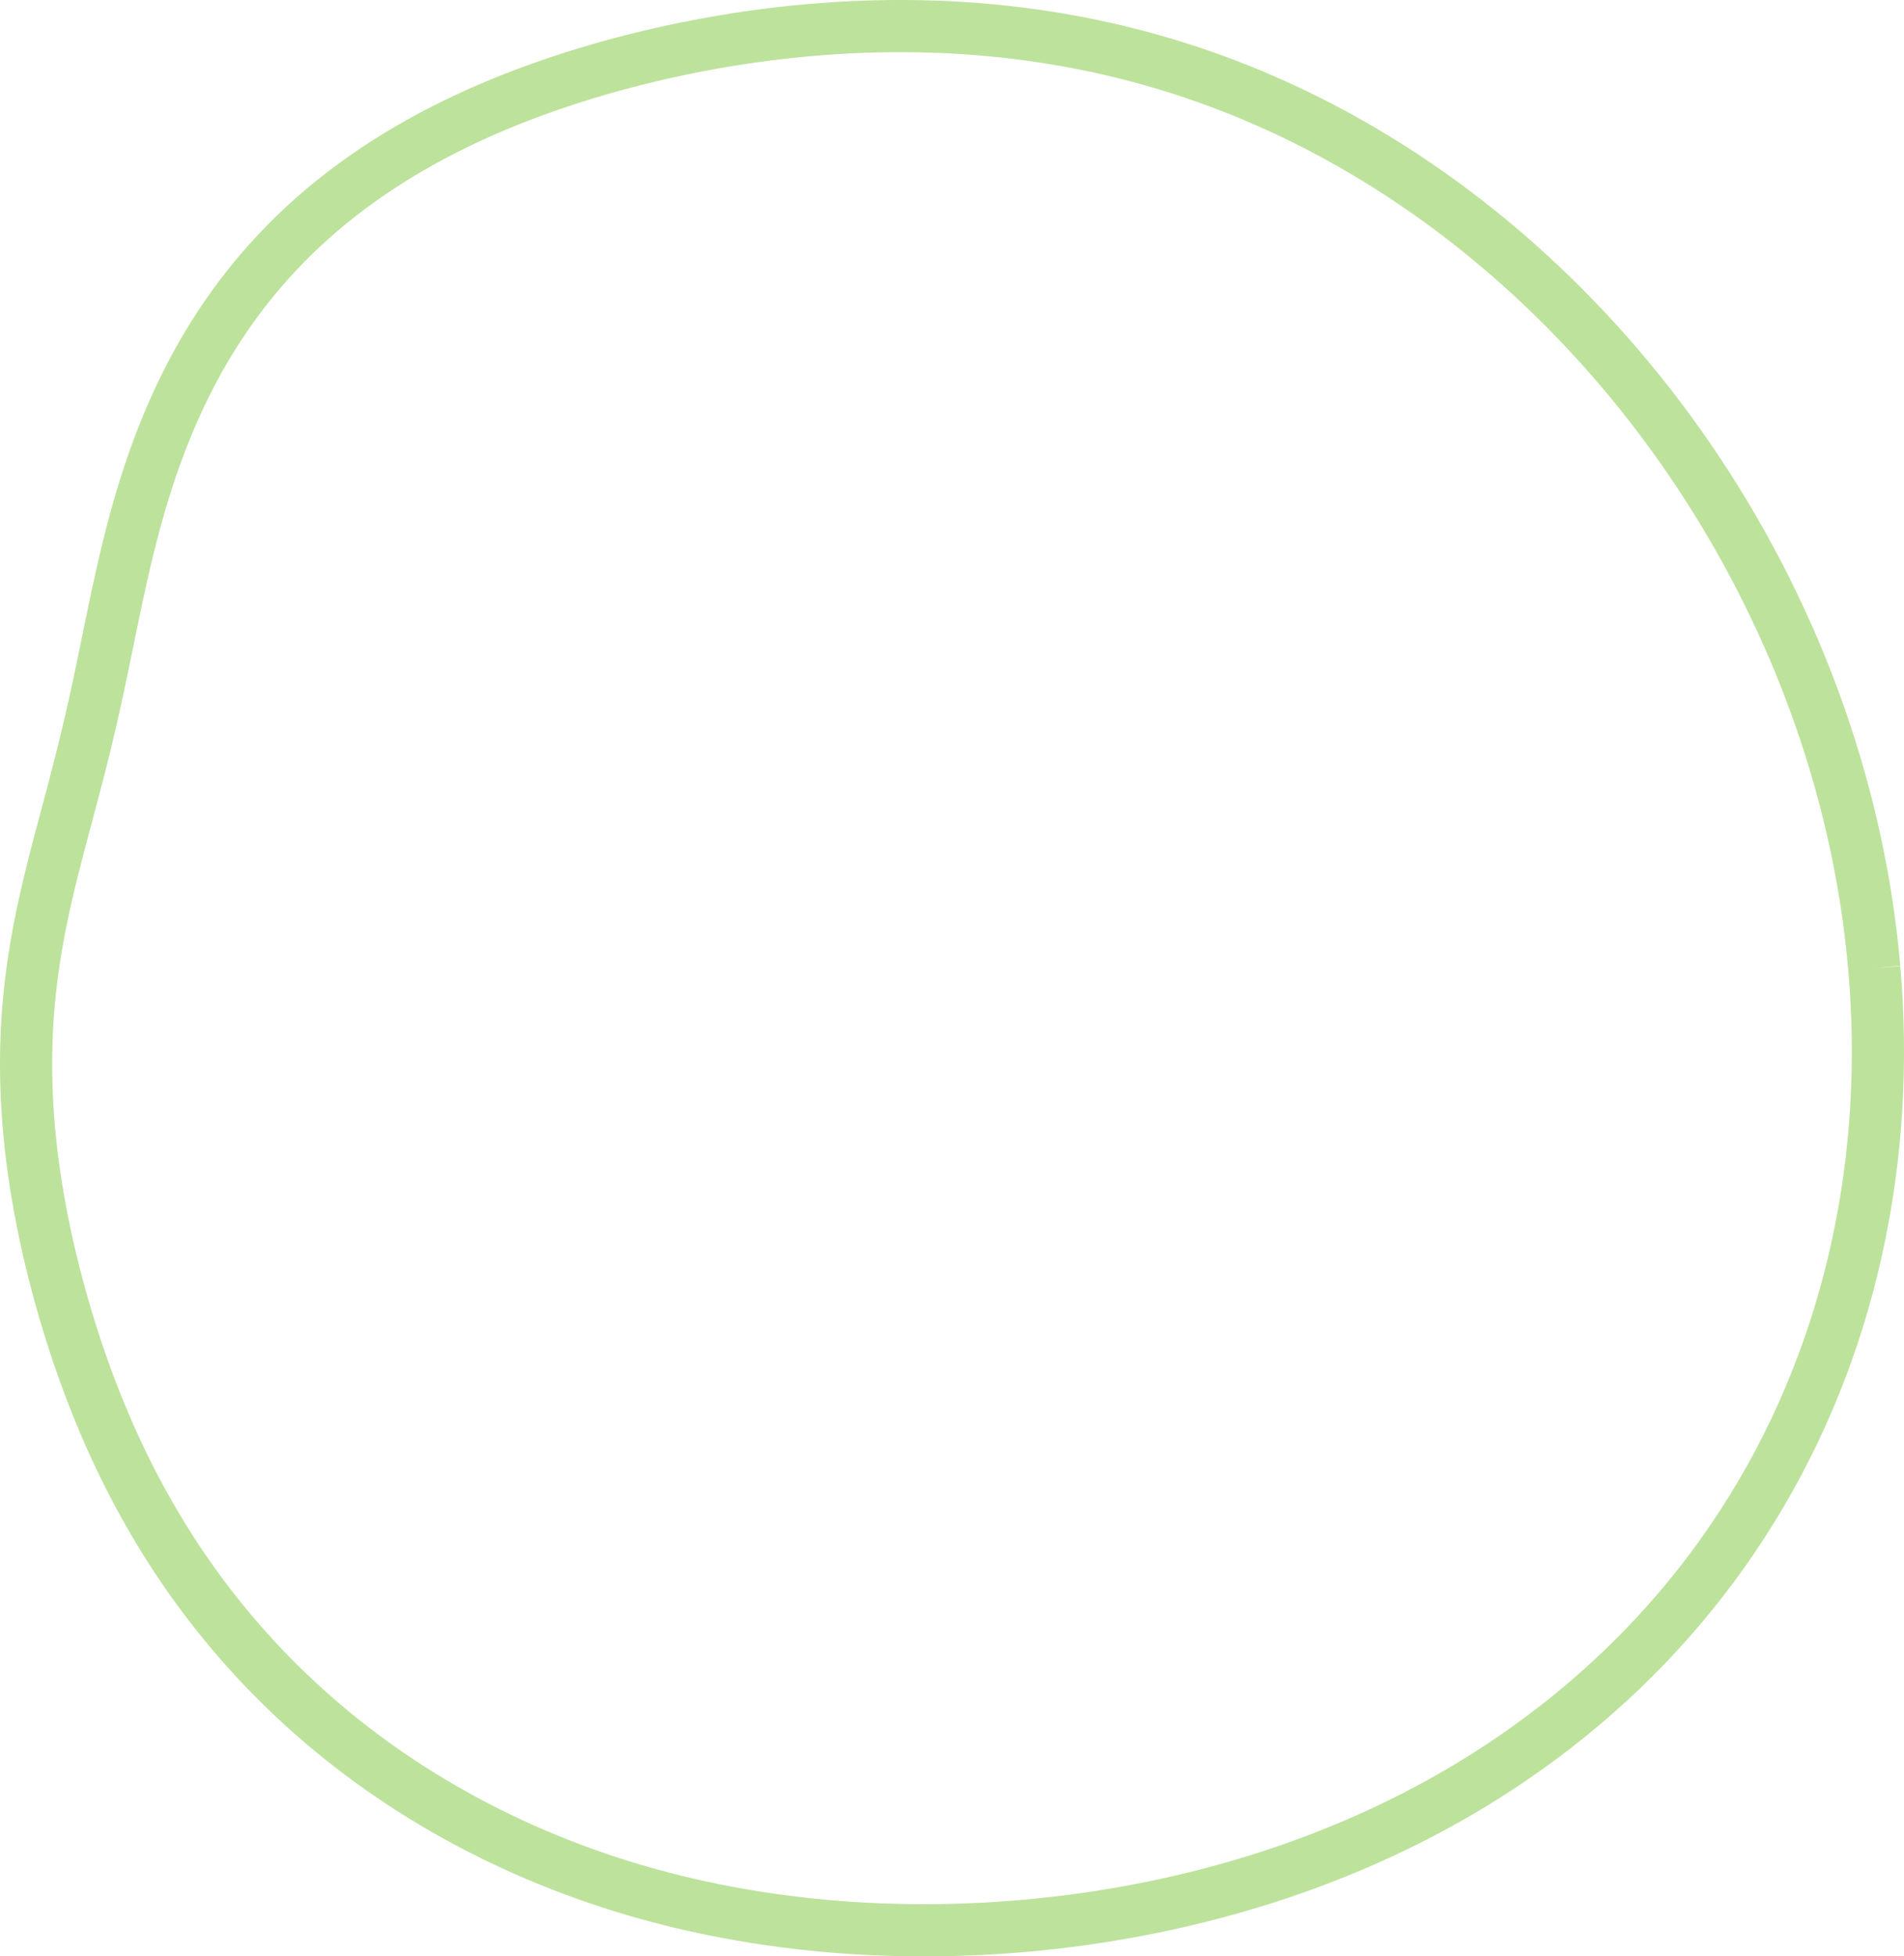 <svg width="73" height="75" viewBox="0 0 73 75" fill="none" xmlns="http://www.w3.org/2000/svg">
<path d="M71.861 37.117V37.117ZM71.861 37.117L71.913 37.786L71.953 38.456L71.981 39.128L71.997 39.801L72 40.474L71.991 41.148L71.969 41.822L71.935 42.496L71.888 43.169L71.828 43.841L71.755 44.513L71.669 45.183L71.57 45.851L71.458 46.517L71.332 47.182L71.194 47.843L71.042 48.502L70.877 49.158L70.699 49.81L70.507 50.458L70.302 51.102L70.084 51.741L69.853 52.376L69.608 53.005L69.35 53.629L69.08 54.247L68.796 54.859L68.5 55.464L68.191 56.063L67.869 56.654L67.535 57.239L67.189 57.815L66.83 58.383L66.46 58.943L66.078 59.495L65.685 60.038L65.28 60.571L64.865 61.095L64.439 61.61L64.002 62.115L63.555 62.61L63.099 63.095L62.633 63.569L62.158 64.033L61.674 64.486L61.181 64.929L60.681 65.361L60.172 65.781L59.657 66.191L59.134 66.589L58.604 66.977L58.069 67.353L57.527 67.718L56.979 68.071L56.426 68.414L55.869 68.745L55.306 69.065L54.74 69.373L54.169 69.671L53.595 69.957L53.018 70.233L52.437 70.497L51.855 70.751L51.269 70.993L50.682 71.226L50.093 71.448L49.503 71.659L48.912 71.86L48.32 72.051L47.727 72.232L47.134 72.403L46.541 72.565L45.948 72.718L45.355 72.861L44.763 72.995L44.172 73.119L43.581 73.235L42.992 73.343L42.404 73.442L41.817 73.532L41.232 73.614L40.648 73.688L40.066 73.753L39.486 73.811L38.908 73.861L38.333 73.903L37.759 73.938L37.187 73.964L36.618 73.984L36.051 73.996L35.487 74L34.925 73.997L34.366 73.987L33.81 73.97L33.256 73.945L32.705 73.913L32.157 73.875L31.612 73.829L31.07 73.776L30.531 73.716L29.995 73.649L29.463 73.575L28.933 73.495L28.408 73.407L27.885 73.312L27.366 73.211L26.851 73.103L26.339 72.988L25.831 72.866L25.327 72.737L24.827 72.602L24.33 72.46L23.838 72.311L23.35 72.156L22.866 71.994L22.387 71.825L21.912 71.651L21.441 71.47L20.975 71.282L20.513 71.089L20.057 70.89L19.605 70.684L19.158 70.473L18.716 70.256L18.279 70.034L17.847 69.806L17.42 69.572L16.998 69.333L16.582 69.088L16.171 68.839L15.765 68.584L15.365 68.324L14.971 68.059L14.582 67.79L14.199 67.515L13.821 67.236L13.45 66.952L13.084 66.664L12.724 66.371L12.37 66.075L12.022 65.774L11.68 65.469L11.344 65.16L11.014 64.847L10.69 64.531L10.373 64.212L10.061 63.889L9.756 63.562L9.457 63.233L9.164 62.901L8.877 62.566L8.597 62.228L8.322 61.888L8.054 61.545L7.792 61.2L7.536 60.853L7.286 60.504L7.043 60.153L6.805 59.801L6.574 59.446L6.348 59.09L6.129 58.733L5.915 58.375L5.707 58.016L5.505 57.656L5.308 57.294L5.117 56.933L4.932 56.571L4.752 56.208L4.577 55.845L4.407 55.482L4.243 55.119L4.084 54.756L3.929 54.393L3.779 54.031L3.634 53.668L3.494 53.306L3.358 52.945L3.226 52.584L3.099 52.224L2.975 51.865L2.856 51.506L2.741 51.148L2.63 50.791L2.522 50.435L2.418 50.079L2.318 49.724L2.221 49.371L2.128 49.018L2.039 48.666L1.953 48.314L1.87 47.964L1.791 47.614L1.716 47.265L1.644 46.916L1.576 46.569L1.511 46.222L1.45 45.875L1.393 45.53L1.339 45.184L1.289 44.84L1.243 44.496L1.201 44.153L1.163 43.81L1.129 43.468L1.098 43.126L1.072 42.785L1.05 42.445L1.031 42.106L1.017 41.767L1.007 41.429L1.002 41.092L1 40.755L1.003 40.419L1.009 40.084L1.02 39.75L1.035 39.417L1.055 39.085L1.078 38.754L1.106 38.425L1.138 38.096L1.173 37.768L1.213 37.442L1.257 37.117L1.304 36.793L1.355 36.47L1.409 36.149L1.467 35.829L1.527 35.51L1.591 35.193L1.657 34.877L1.726 34.562L1.797 34.249L1.87 33.937L1.945 33.625L2.022 33.315L2.1 33.006L2.179 32.698L2.259 32.39L2.34 32.083L2.421 31.776L2.503 31.47L2.585 31.164L2.666 30.857L2.748 30.551L2.829 30.244L2.909 29.936L2.989 29.628L3.068 29.318L3.147 29.007L3.224 28.695L3.301 28.381L3.376 28.065L3.451 27.747L3.525 27.427L3.598 27.104L3.67 26.778L3.741 26.45L3.812 26.118L3.883 25.783L3.954 25.445L4.024 25.104L4.095 24.759L4.167 24.411L4.239 24.058L4.312 23.703L4.387 23.343L4.464 22.98L4.543 22.614L4.624 22.244L4.708 21.87L4.795 21.493L4.886 21.114L4.981 20.731L5.08 20.345L5.184 19.957L5.293 19.567L5.406 19.174L5.526 18.78L5.652 18.384L5.783 17.987L5.921 17.589L6.067 17.191L6.219 16.792L6.378 16.393L6.545 15.994L6.72 15.597L6.902 15.2L7.093 14.805L7.292 14.412L7.5 14.021L7.715 13.633L7.94 13.248L8.173 12.867L8.415 12.489L8.666 12.115L8.925 11.746L9.193 11.382L9.47 11.023L9.755 10.669L10.049 10.321L10.351 9.979L10.661 9.643L10.979 9.313L11.305 8.99L11.639 8.673L11.98 8.363L12.329 8.061L12.685 7.765L13.048 7.476L13.418 7.194L13.794 6.919L14.177 6.652L14.565 6.391L14.96 6.138L15.36 5.891L15.766 5.652L16.177 5.419L16.593 5.193L17.015 4.974L17.441 4.761L17.872 4.555L18.307 4.355L18.747 4.162L19.191 3.975L19.639 3.793L20.091 3.618L20.548 3.449L21.008 3.285L21.471 3.127L21.939 2.974L22.41 2.827L22.885 2.685L23.363 2.549L23.845 2.418L24.33 2.292L24.819 2.171L25.311 2.056L25.807 1.946L26.306 1.842L26.808 1.743L27.313 1.65L27.822 1.562L28.334 1.48L28.849 1.404L29.368 1.334L29.889 1.27L30.413 1.213L30.941 1.162L31.471 1.118L32.003 1.08L32.539 1.049L33.077 1.026L33.618 1.01L34.16 1.001L34.706 1L35.253 1.007L35.802 1.021L36.353 1.044L36.906 1.075L37.46 1.115L38.015 1.163L38.572 1.22L39.13 1.286L39.688 1.361L40.247 1.445L40.806 1.539L41.365 1.642L41.925 1.755L42.483 1.877L43.042 2.01L43.6 2.152L44.156 2.304L44.712 2.466L45.266 2.638L45.819 2.82L46.369 3.013L46.918 3.215L47.465 3.427L48.009 3.649L48.55 3.882L49.089 4.124L49.625 4.375L50.158 4.637L50.688 4.908L51.214 5.189L51.737 5.479L52.256 5.779L52.771 6.088L53.282 6.406L53.789 6.733L54.291 7.07L54.79 7.415L55.284 7.769L55.773 8.132L56.257 8.503L56.737 8.883L57.211 9.272L57.681 9.668L58.145 10.073L58.604 10.486L59.057 10.907L59.505 11.336L59.947 11.773L60.383 12.218L60.813 12.67L61.238 13.129L61.656 13.597L62.067 14.071L62.473 14.553L62.871 15.041L63.264 15.537L63.649 16.04L64.027 16.55L64.399 17.066L64.763 17.589L65.12 18.119L65.47 18.655L65.812 19.197L66.147 19.746L66.474 20.301L66.793 20.861L67.104 21.428L67.407 22L67.702 22.578L67.988 23.162L68.266 23.751L68.535 24.345L68.796 24.944L69.047 25.549L69.289 26.158L69.522 26.772L69.746 27.391L69.96 28.014L70.164 28.642L70.358 29.274L70.542 29.91L70.716 30.549L70.88 31.192L71.033 31.839L71.175 32.489L71.307 33.143L71.428 33.799L71.537 34.458L71.635 35.119L71.722 35.783L71.798 36.449L71.861 37.117" stroke="#BDE29C" stroke-width="2"/>
</svg>
